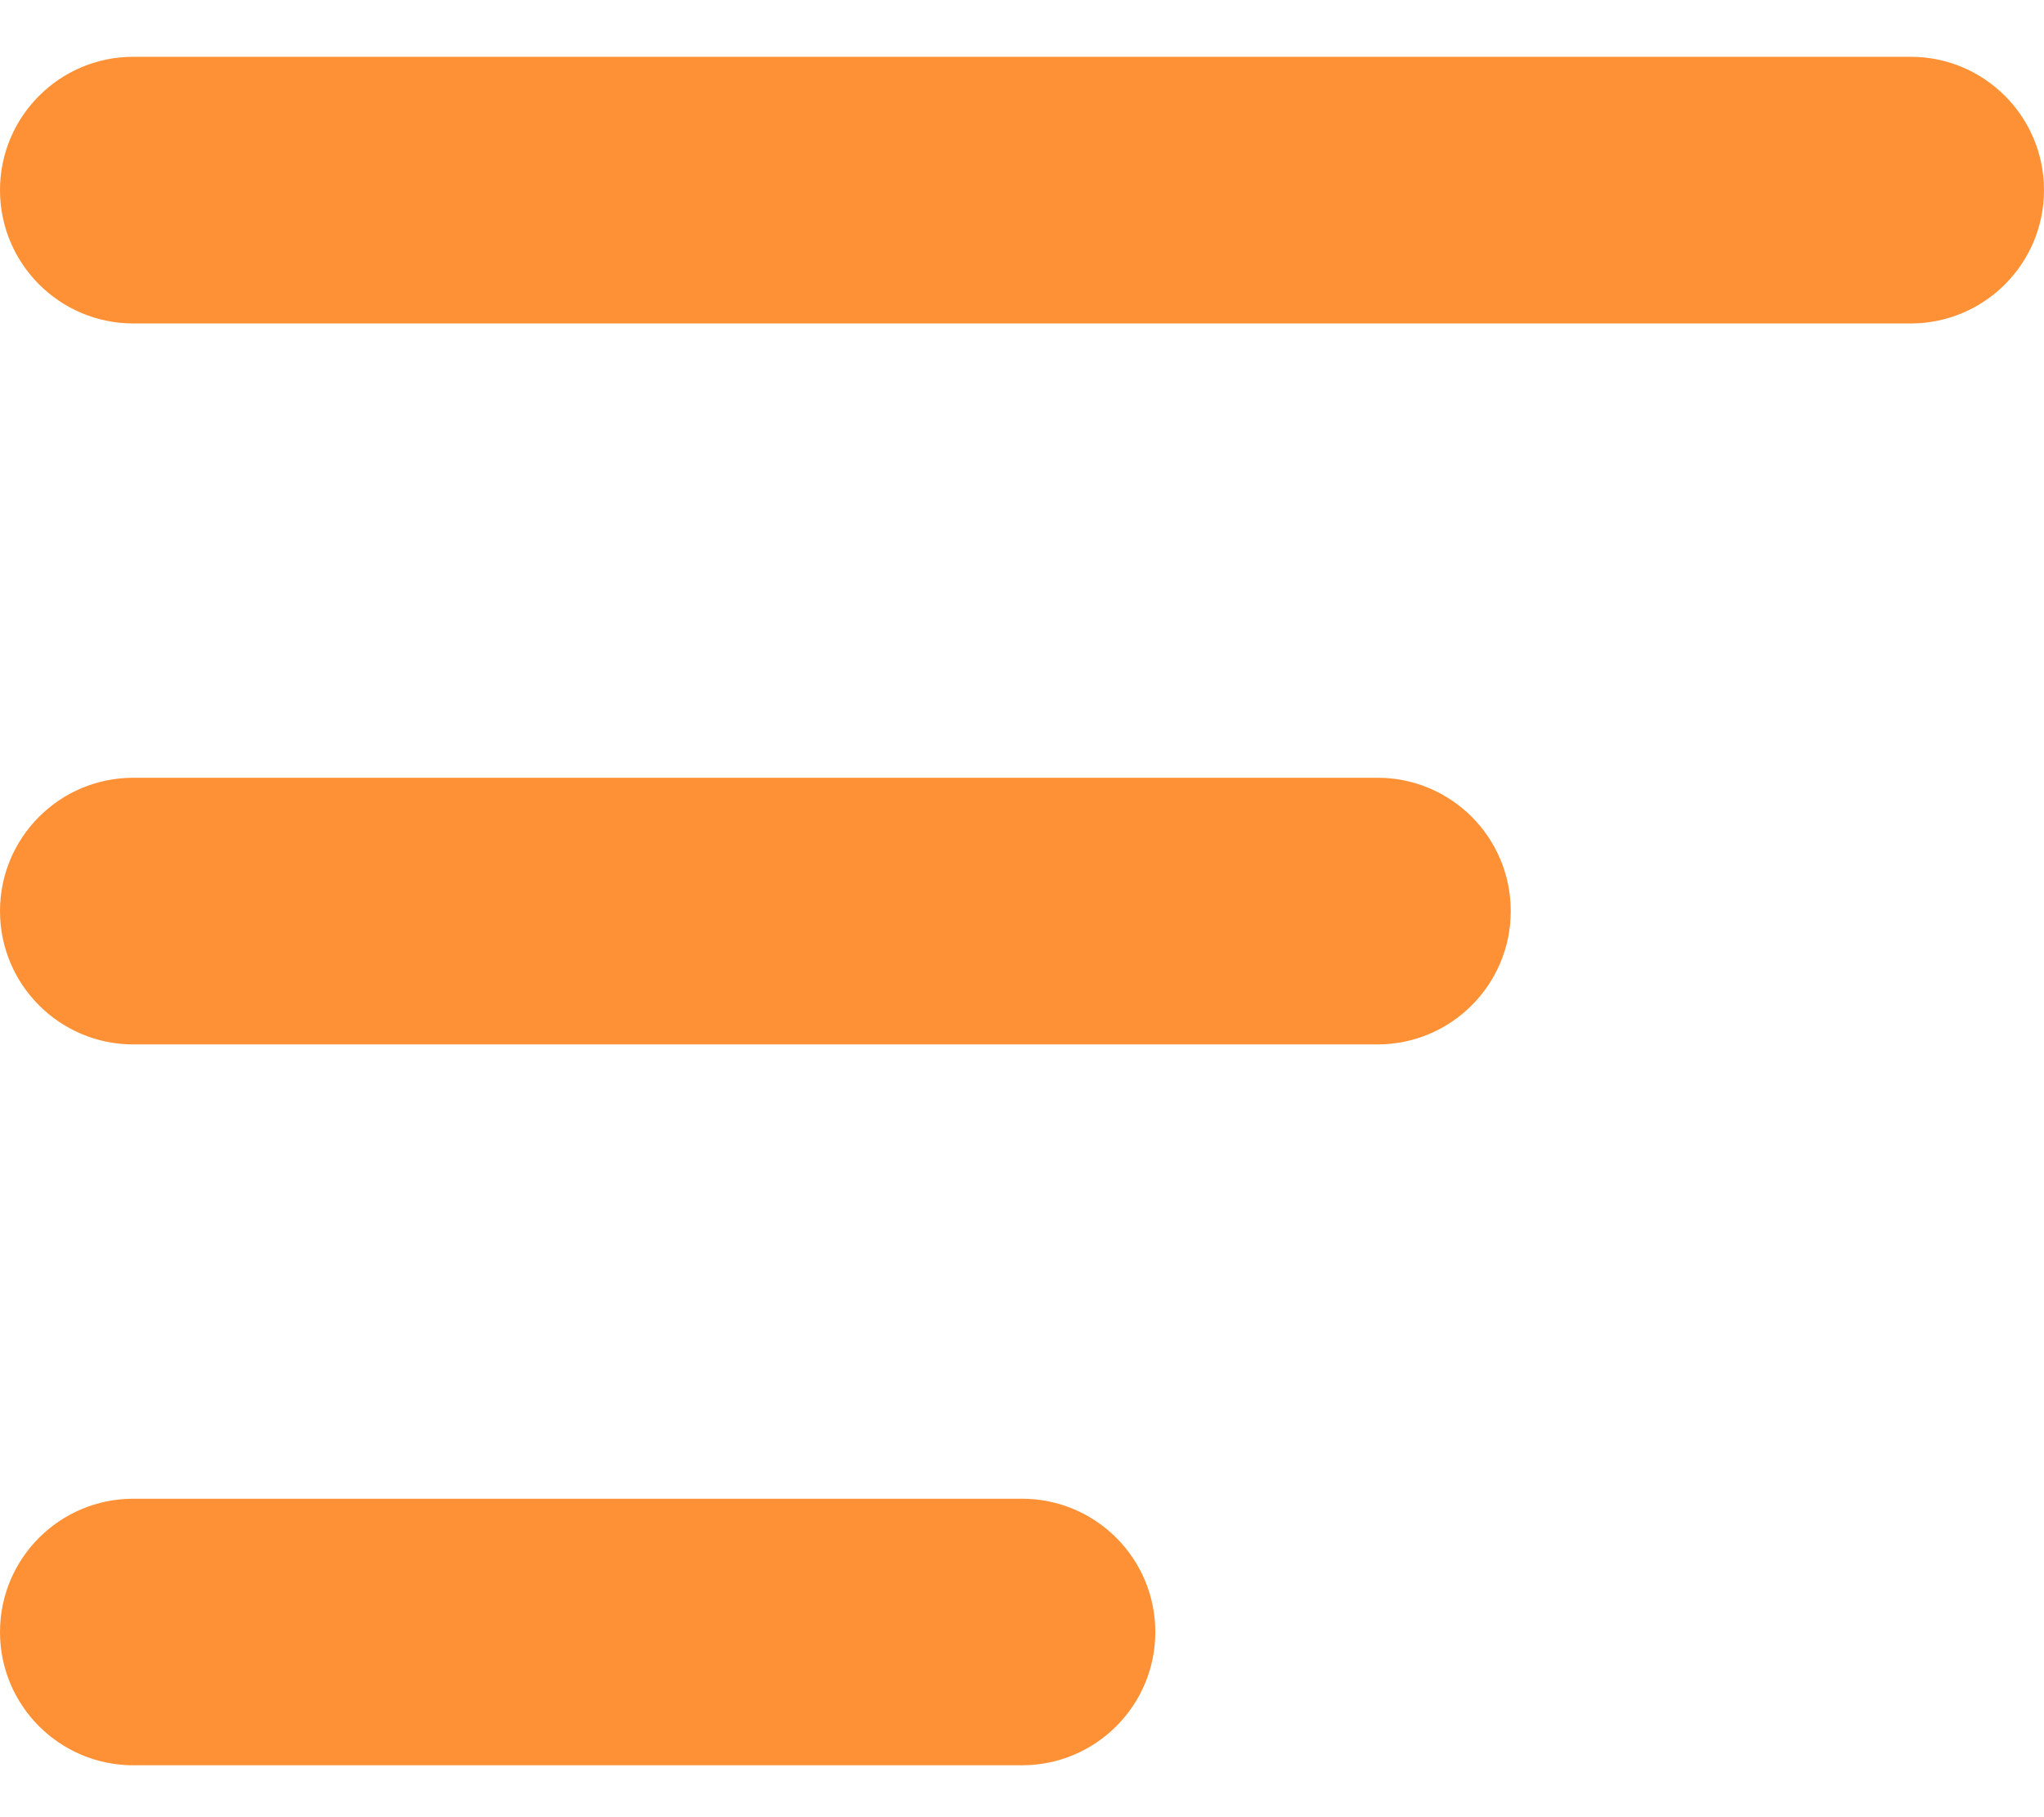 <svg width="18" height="16" viewBox="0 0 18 16" fill="none" xmlns="http://www.w3.org/2000/svg">
<path fill-rule="evenodd" clip-rule="evenodd" d="M0 1.674C0 1.026 0.526 0.5 1.174 0.5H16.826C17.474 0.5 18 1.026 18 1.674C18 2.322 17.474 2.848 16.826 2.848H1.174C0.526 2.848 0 2.322 0 1.674Z" fill="#FE9135"/>
<path d="M1.174 6.848C0.526 6.848 0 7.373 0 8.022C0 8.67 0.526 9.196 1.174 9.196H12.13C12.779 9.196 13.304 8.67 13.304 8.022C13.304 7.373 12.779 6.848 12.13 6.848H1.174Z" fill="#FE9135"/>
<path d="M1.174 13.196C0.526 13.196 0 13.721 0 14.37C0 15.018 0.526 15.543 1.174 15.543H9C9.648 15.543 10.174 15.018 10.174 14.37C10.174 13.721 9.648 13.196 9 13.196H1.174Z" fill="#FE9135"/>
</svg>
